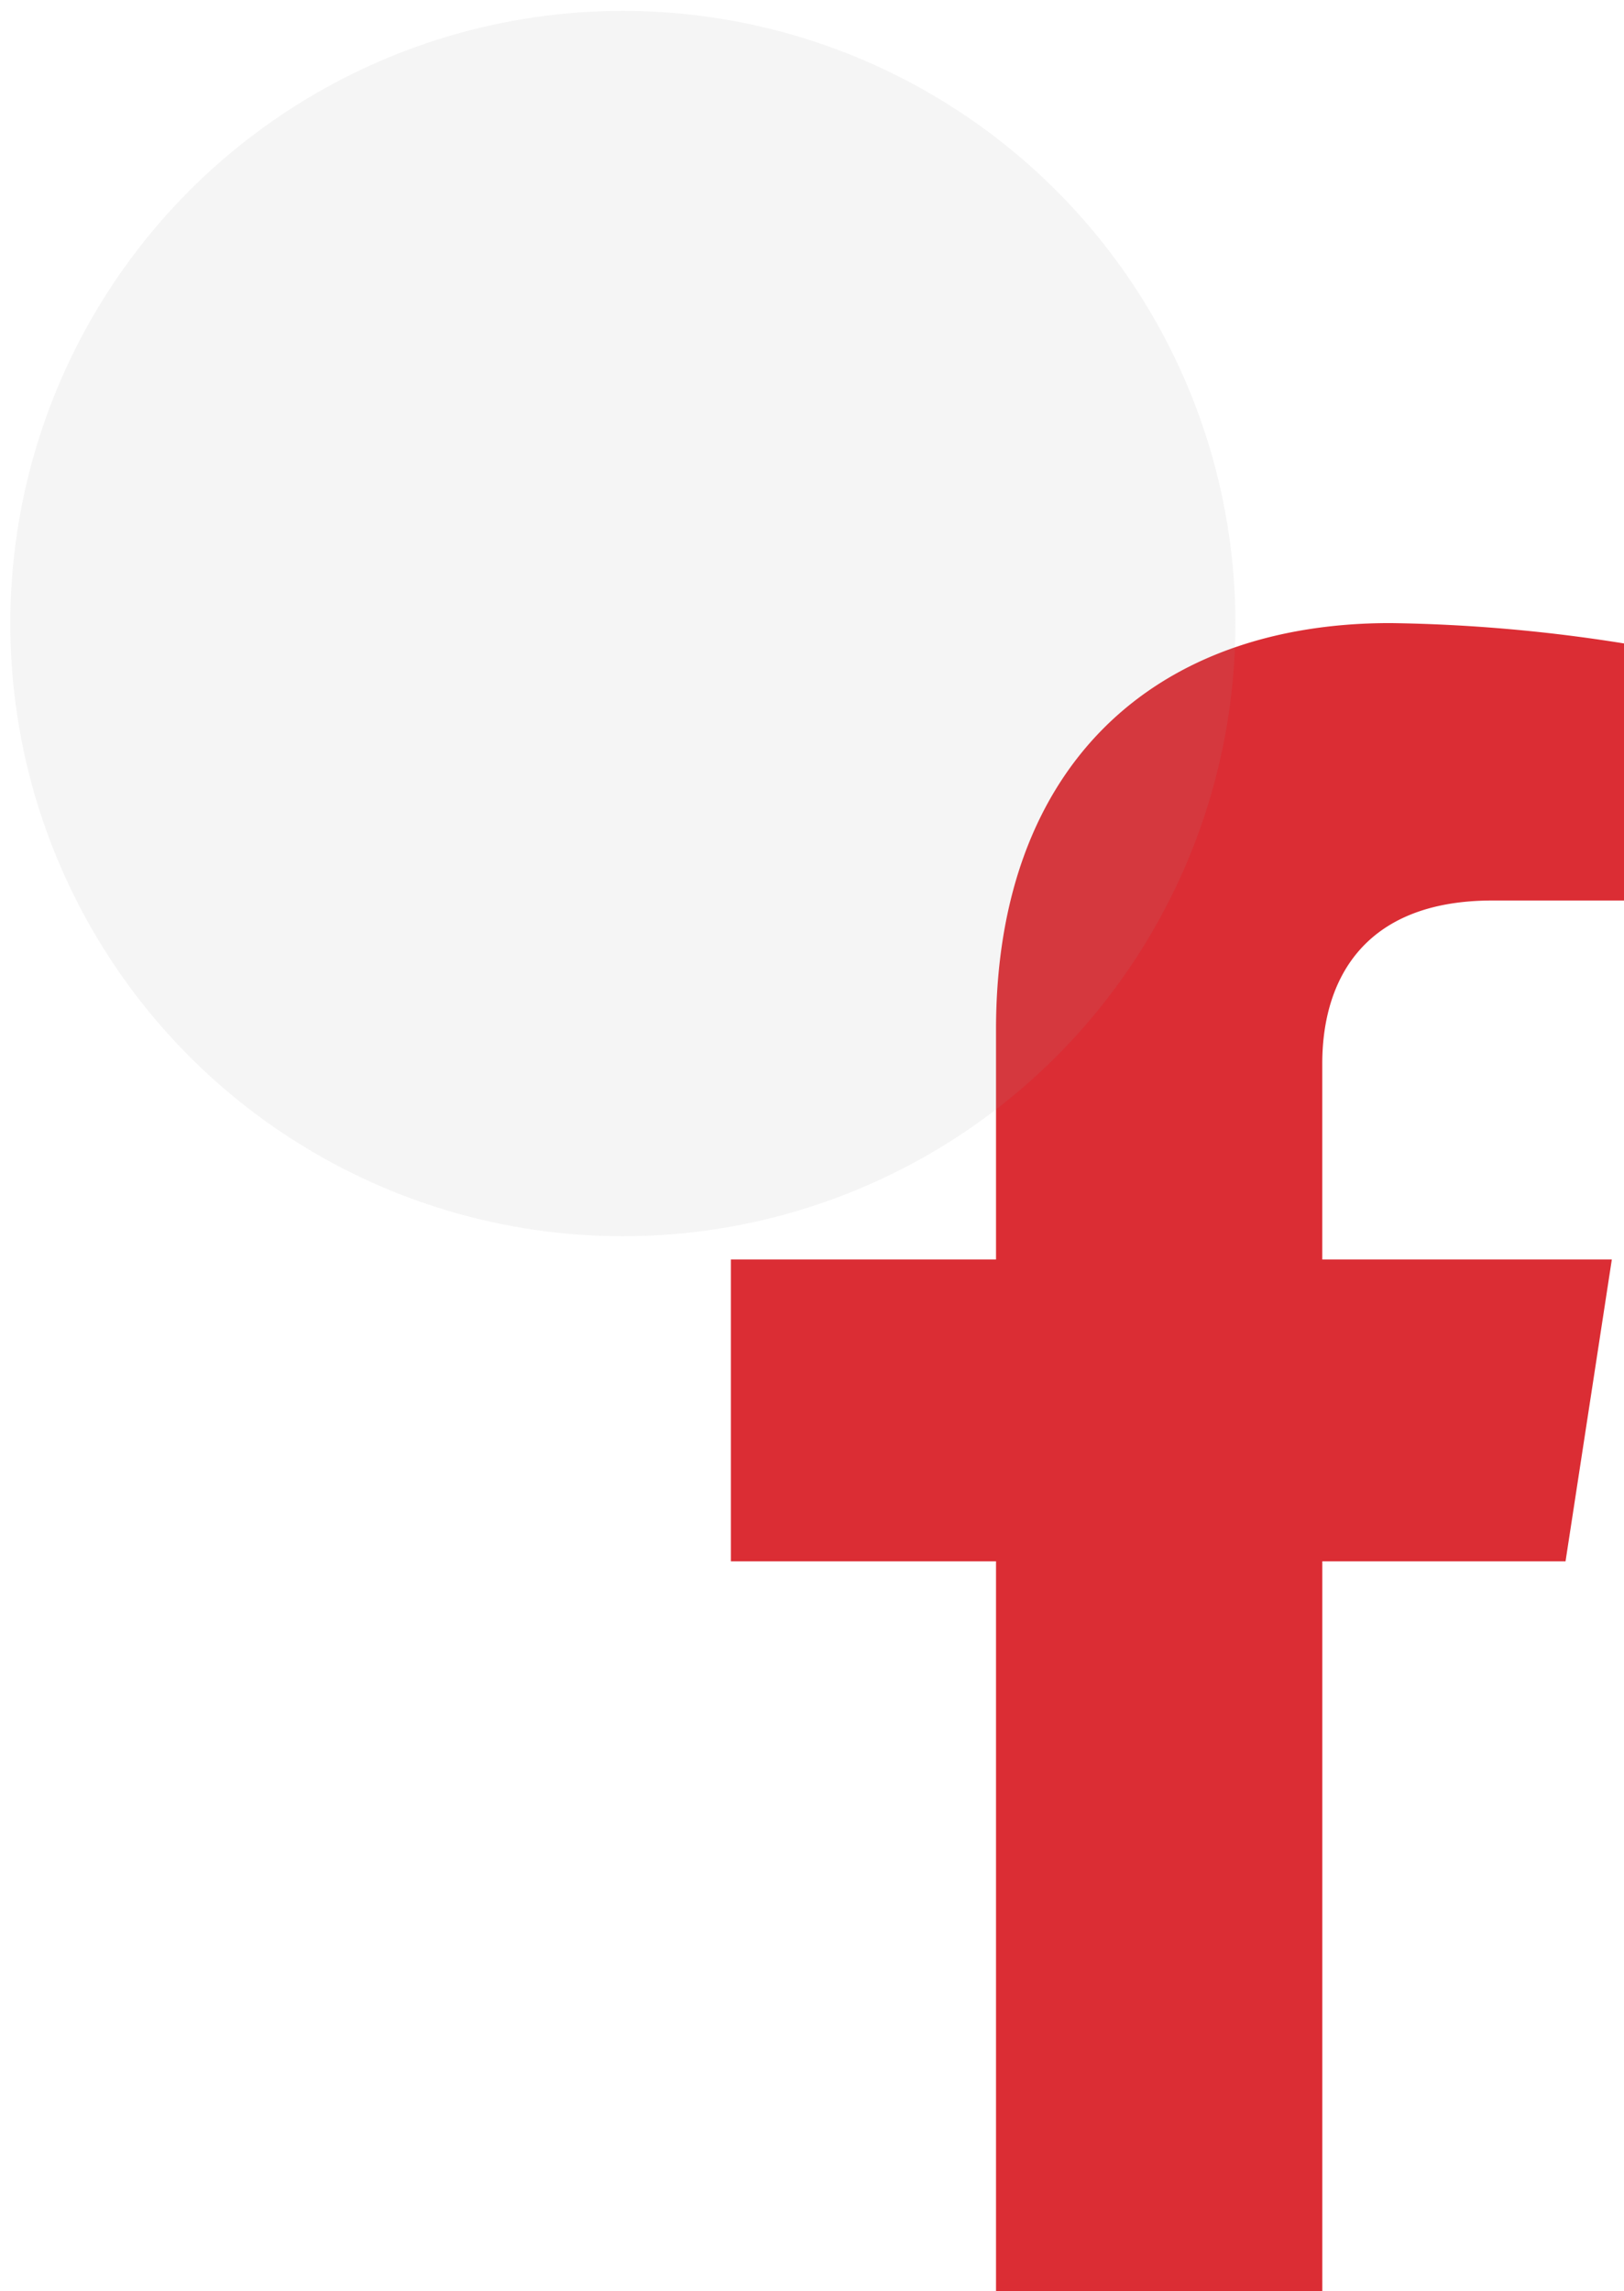 <svg xmlns="http://www.w3.org/2000/svg" width="44.587" height="62.891" viewBox="0 0 44.587 62.891"><g transform="translate(-1204.519 -9897.391)"><path d="M1073.6,233.6l1.271-8.285h-7.95v-5.377c0-2.267,1.11-4.476,4.672-4.476h3.614v-7.056a44.129,44.129,0,0,0-6.416-.559c-6.548,0-10.827,3.969-10.827,11.153v6.315h-7.279V233.6h7.279v20.032h8.958V233.6Z" transform="translate(173.901 9706.647)" fill="#db2d34"/><circle cx="16.815" cy="16.815" r="16.815" transform="matrix(1, -0.017, 0.017, 1, 1204.519, 9897.978)" fill="#979797" opacity="0.1"/></g></svg>